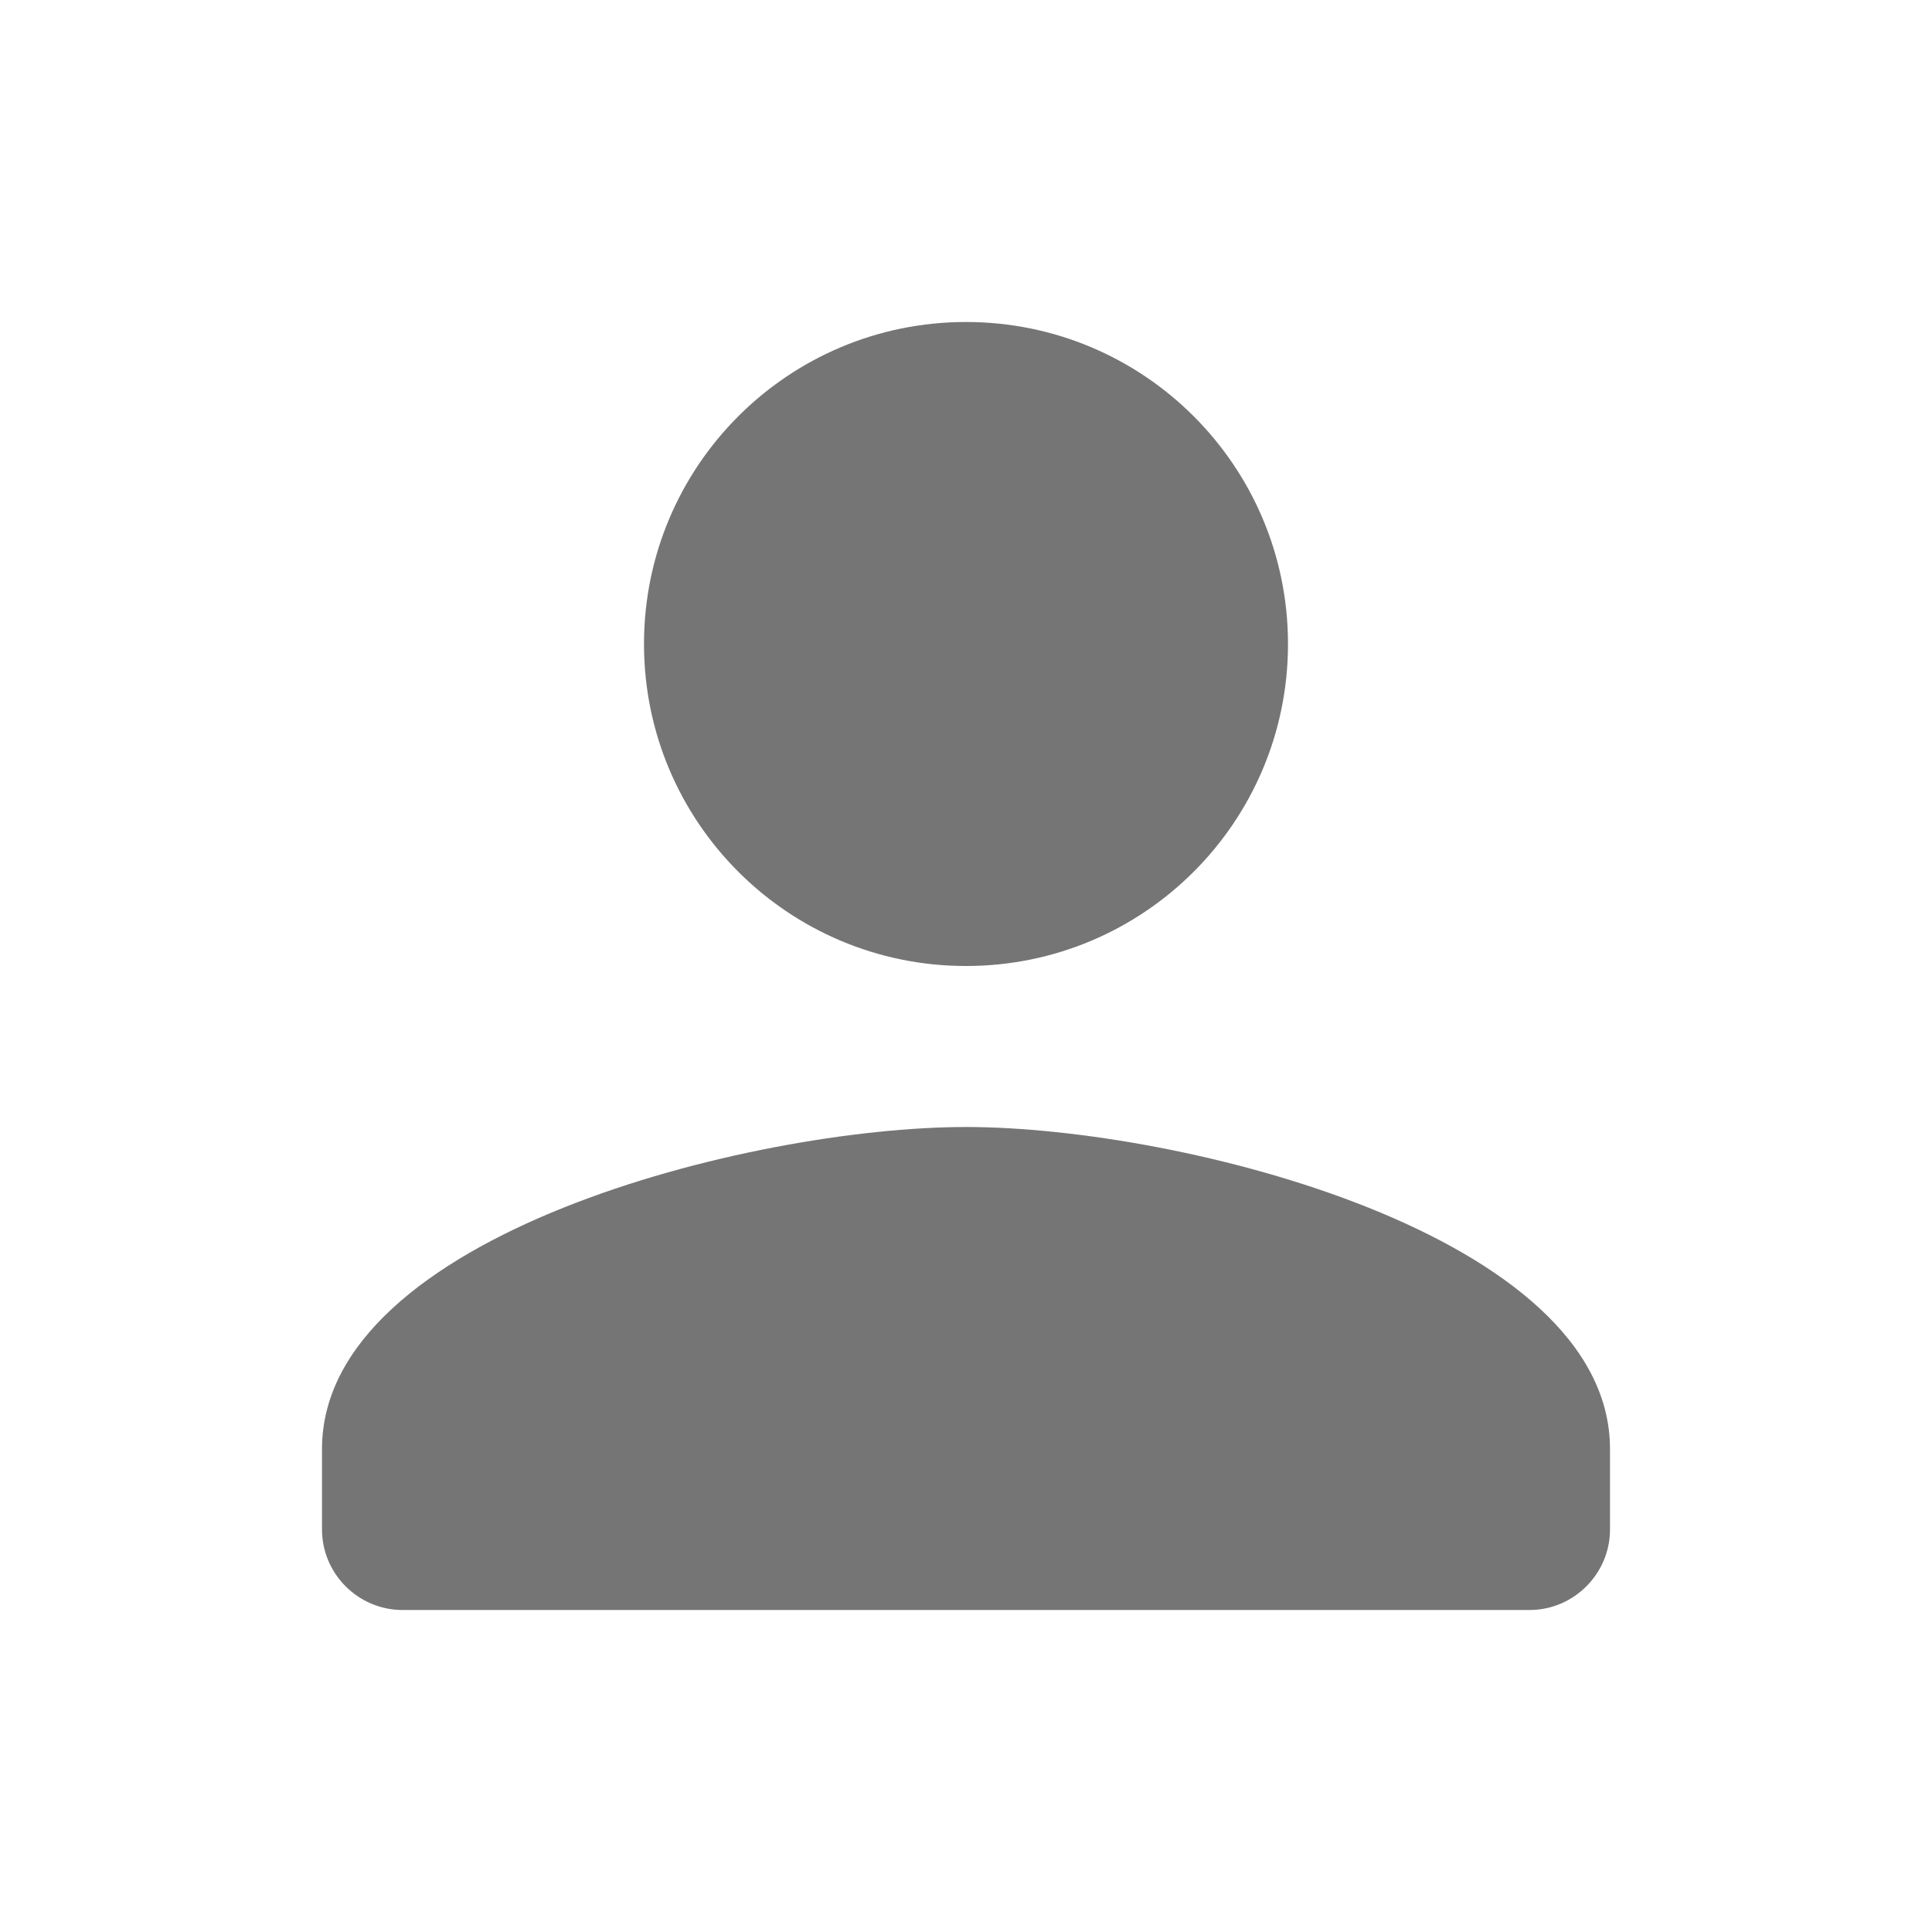 <svg width="33" height="33" viewBox="0 0 33 33" fill="none" xmlns="http://www.w3.org/2000/svg">
    <path fill-rule="evenodd" clip-rule="evenodd" d="M22 11C22 14.039 19.539 16.5 16.5 16.5C13.461 16.5 11 14.039 11 11C11 7.961 13.461 5.5 16.5 5.5C19.539 5.5 22 7.961 22 11ZM5.5 24.75C5.5 21.093 12.829 19.25 16.5 19.25C20.171 19.25 27.5 21.093 27.5 24.75V26.125C27.5 26.881 26.881 27.5 26.125 27.5H6.875C6.119 27.5 5.5 26.881 5.5 26.125V24.75Z" fill="black" fill-opacity="0.54"/>
</svg>
